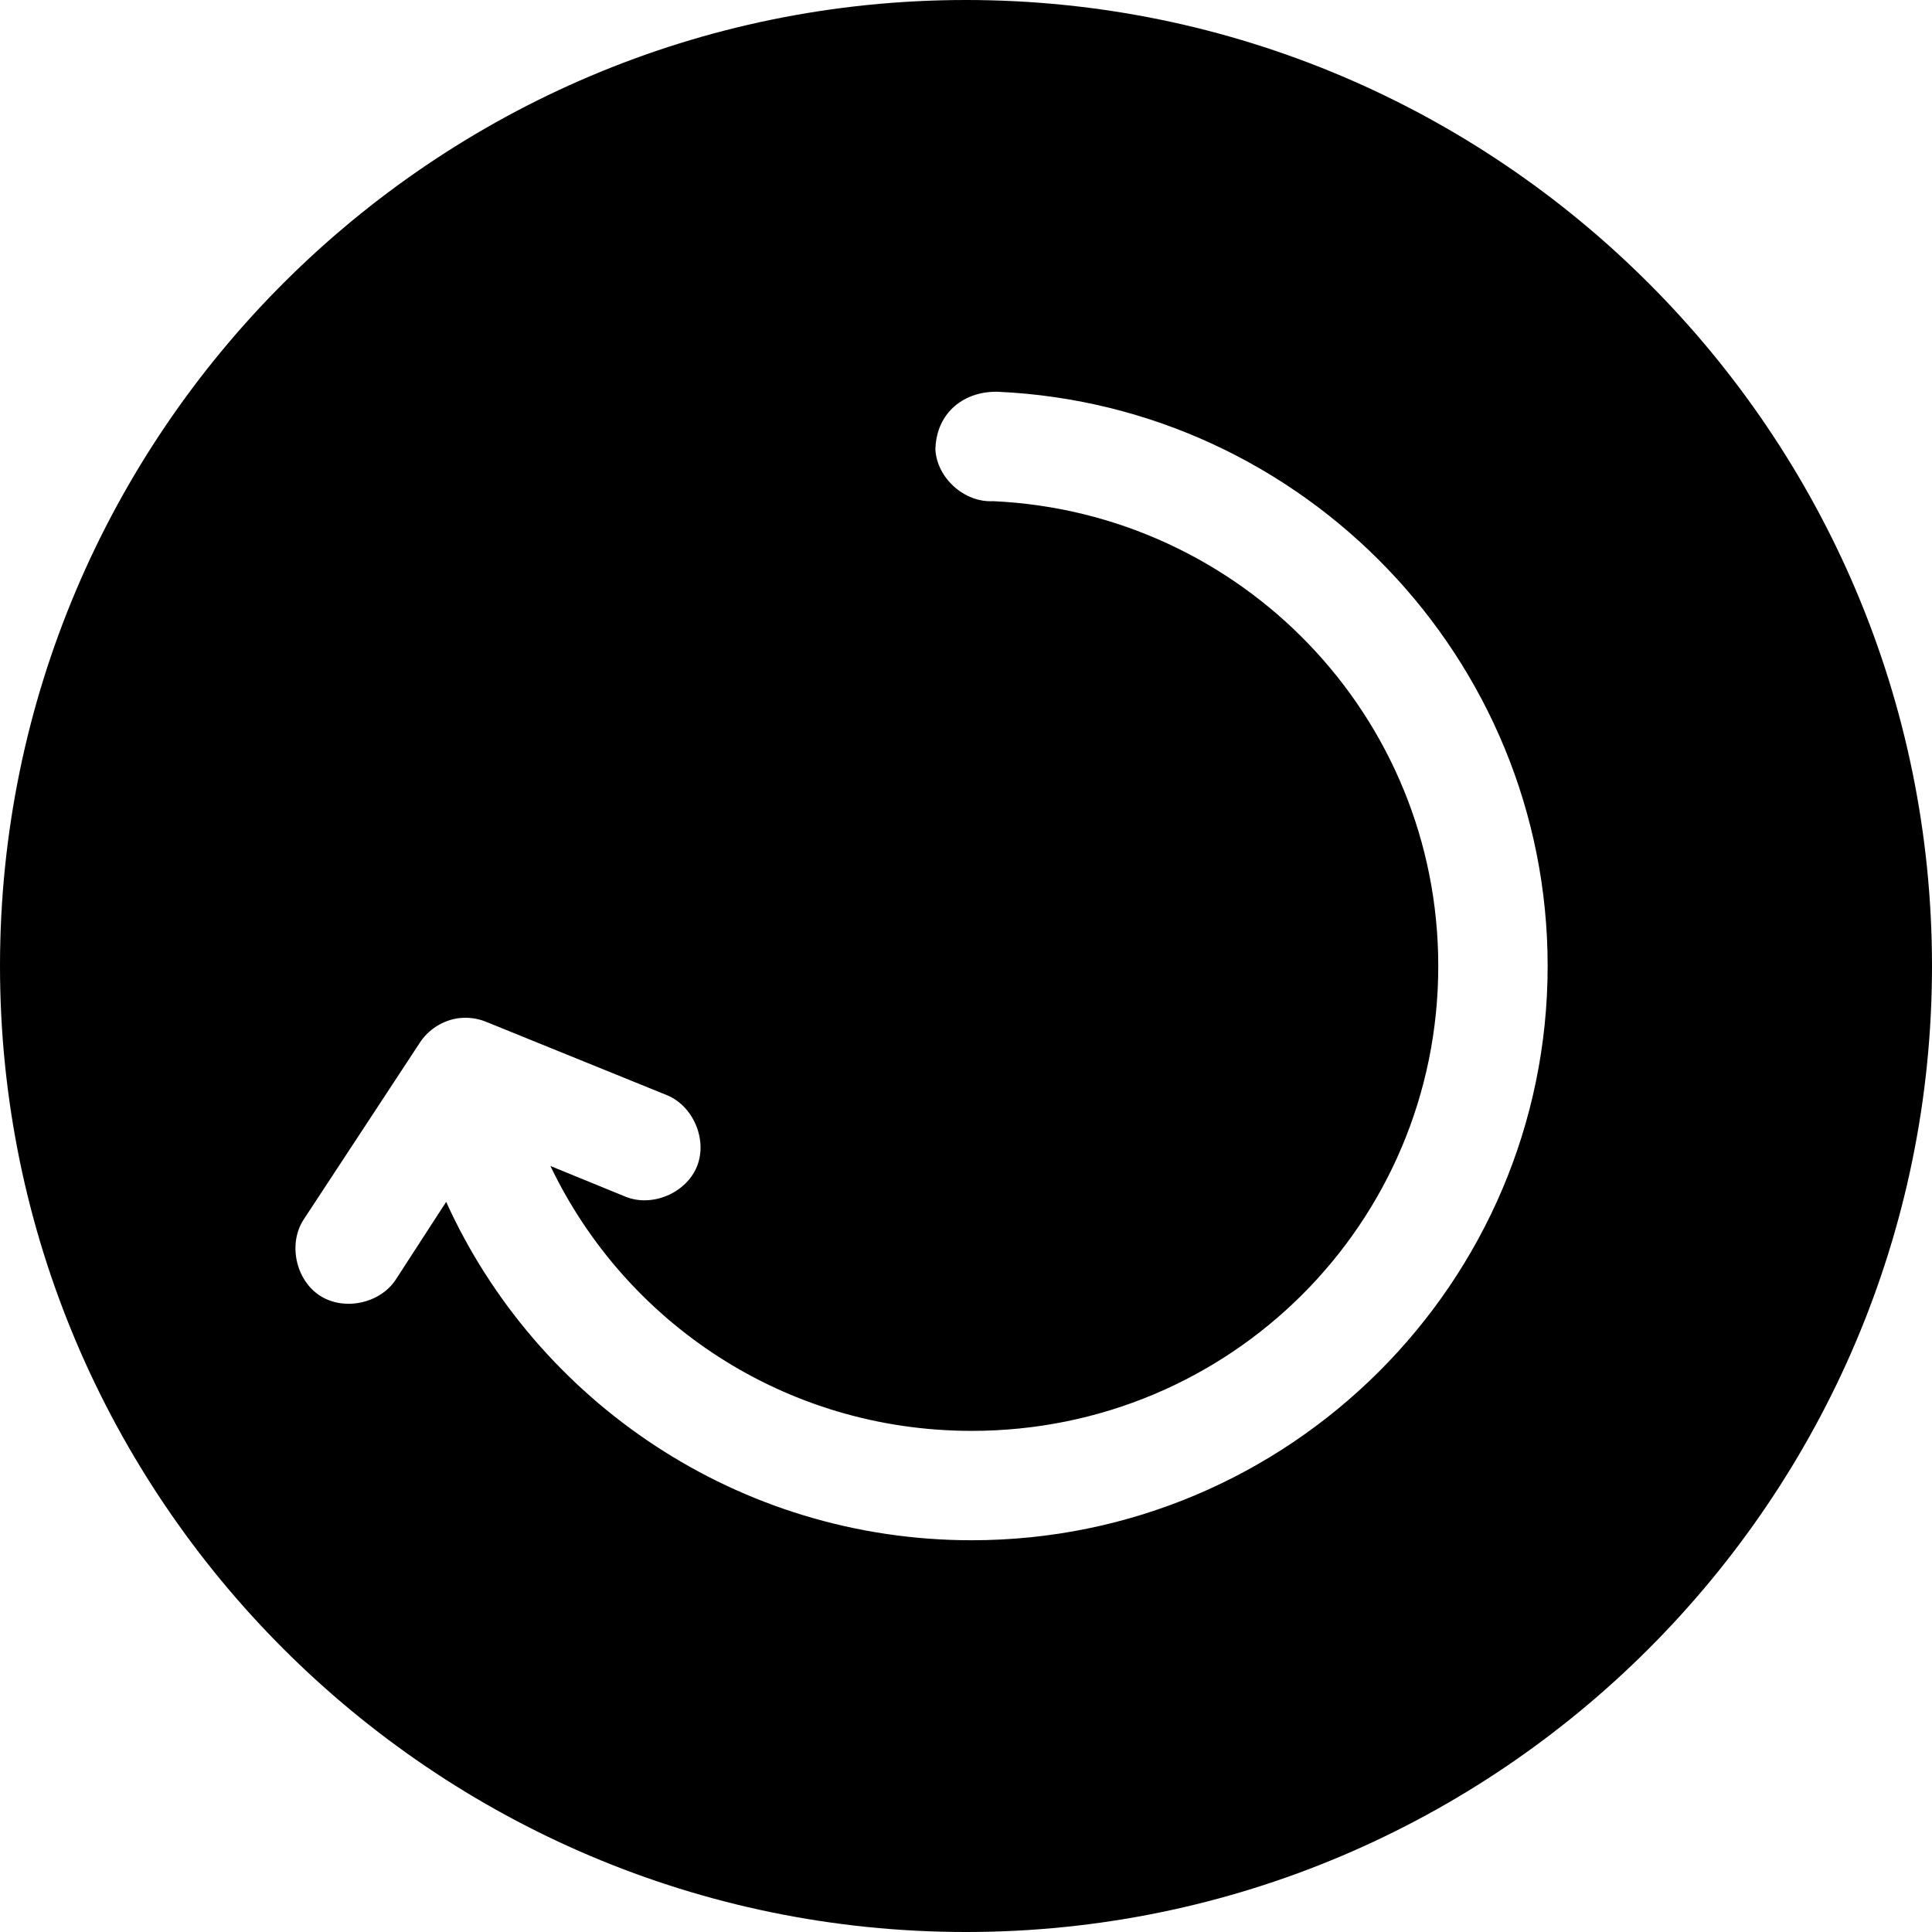 <?xml version="1.0" encoding="utf-8"?>
<!-- Generator: Adobe Illustrator 16.0.0, SVG Export Plug-In . SVG Version: 6.00 Build 0)  -->
<!DOCTYPE svg PUBLIC "-//W3C//DTD SVG 1.1//EN" "http://www.w3.org/Graphics/SVG/1.1/DTD/svg11.dtd">
<svg version="1.1" id="Layer_1" xmlns="http://www.w3.org/2000/svg" xmlns:xlink="http://www.w3.org/1999/xlink" x="0px" y="0px"
	 width="720px" height="720px" viewBox="0 0 720 720" enable-background="new 0 0 720 720" xml:space="preserve">
<path d="M360,0C161.52,0,0,161.52,0,360c0,198.48,161.52,360,360,360c198.48,0,360-161.52,360-360C720,161.52,558.48,0,360,0z
	 M362.123,574.007c-86.895,0-162.139-51.737-195.849-126.106l-18.789,28.979c-5.864,8.944-19.31,11.778-28.285,5.962
	c-8.975-5.815-11.879-19.249-6.109-28.253l43.31-65.919c3.215-5.021,8.732-8.503,14.648-9.236c3.329-0.396,6.753,0.048,9.873,1.273
	l67.513,27.387c9.922,4.002,15.308,16.67,11.305,26.591c-4.002,9.922-16.67,15.308-26.59,11.306l-28.024-11.464
	c27.905,58.374,87.429,98.72,156.999,98.72c96.351,0,173.875-77.352,173.875-173.239c0-93.163-73.457-169.019-165.914-173.238
	c-10.672,0.585-20.914-8.594-21.498-19.266c0.353-14.173,11.207-21.883,23.408-21.496c113.801,5.193,204.767,99.337,204.767,214
	C576.761,477.985,480.424,574.007,362.123,574.007z"/>
</svg>
